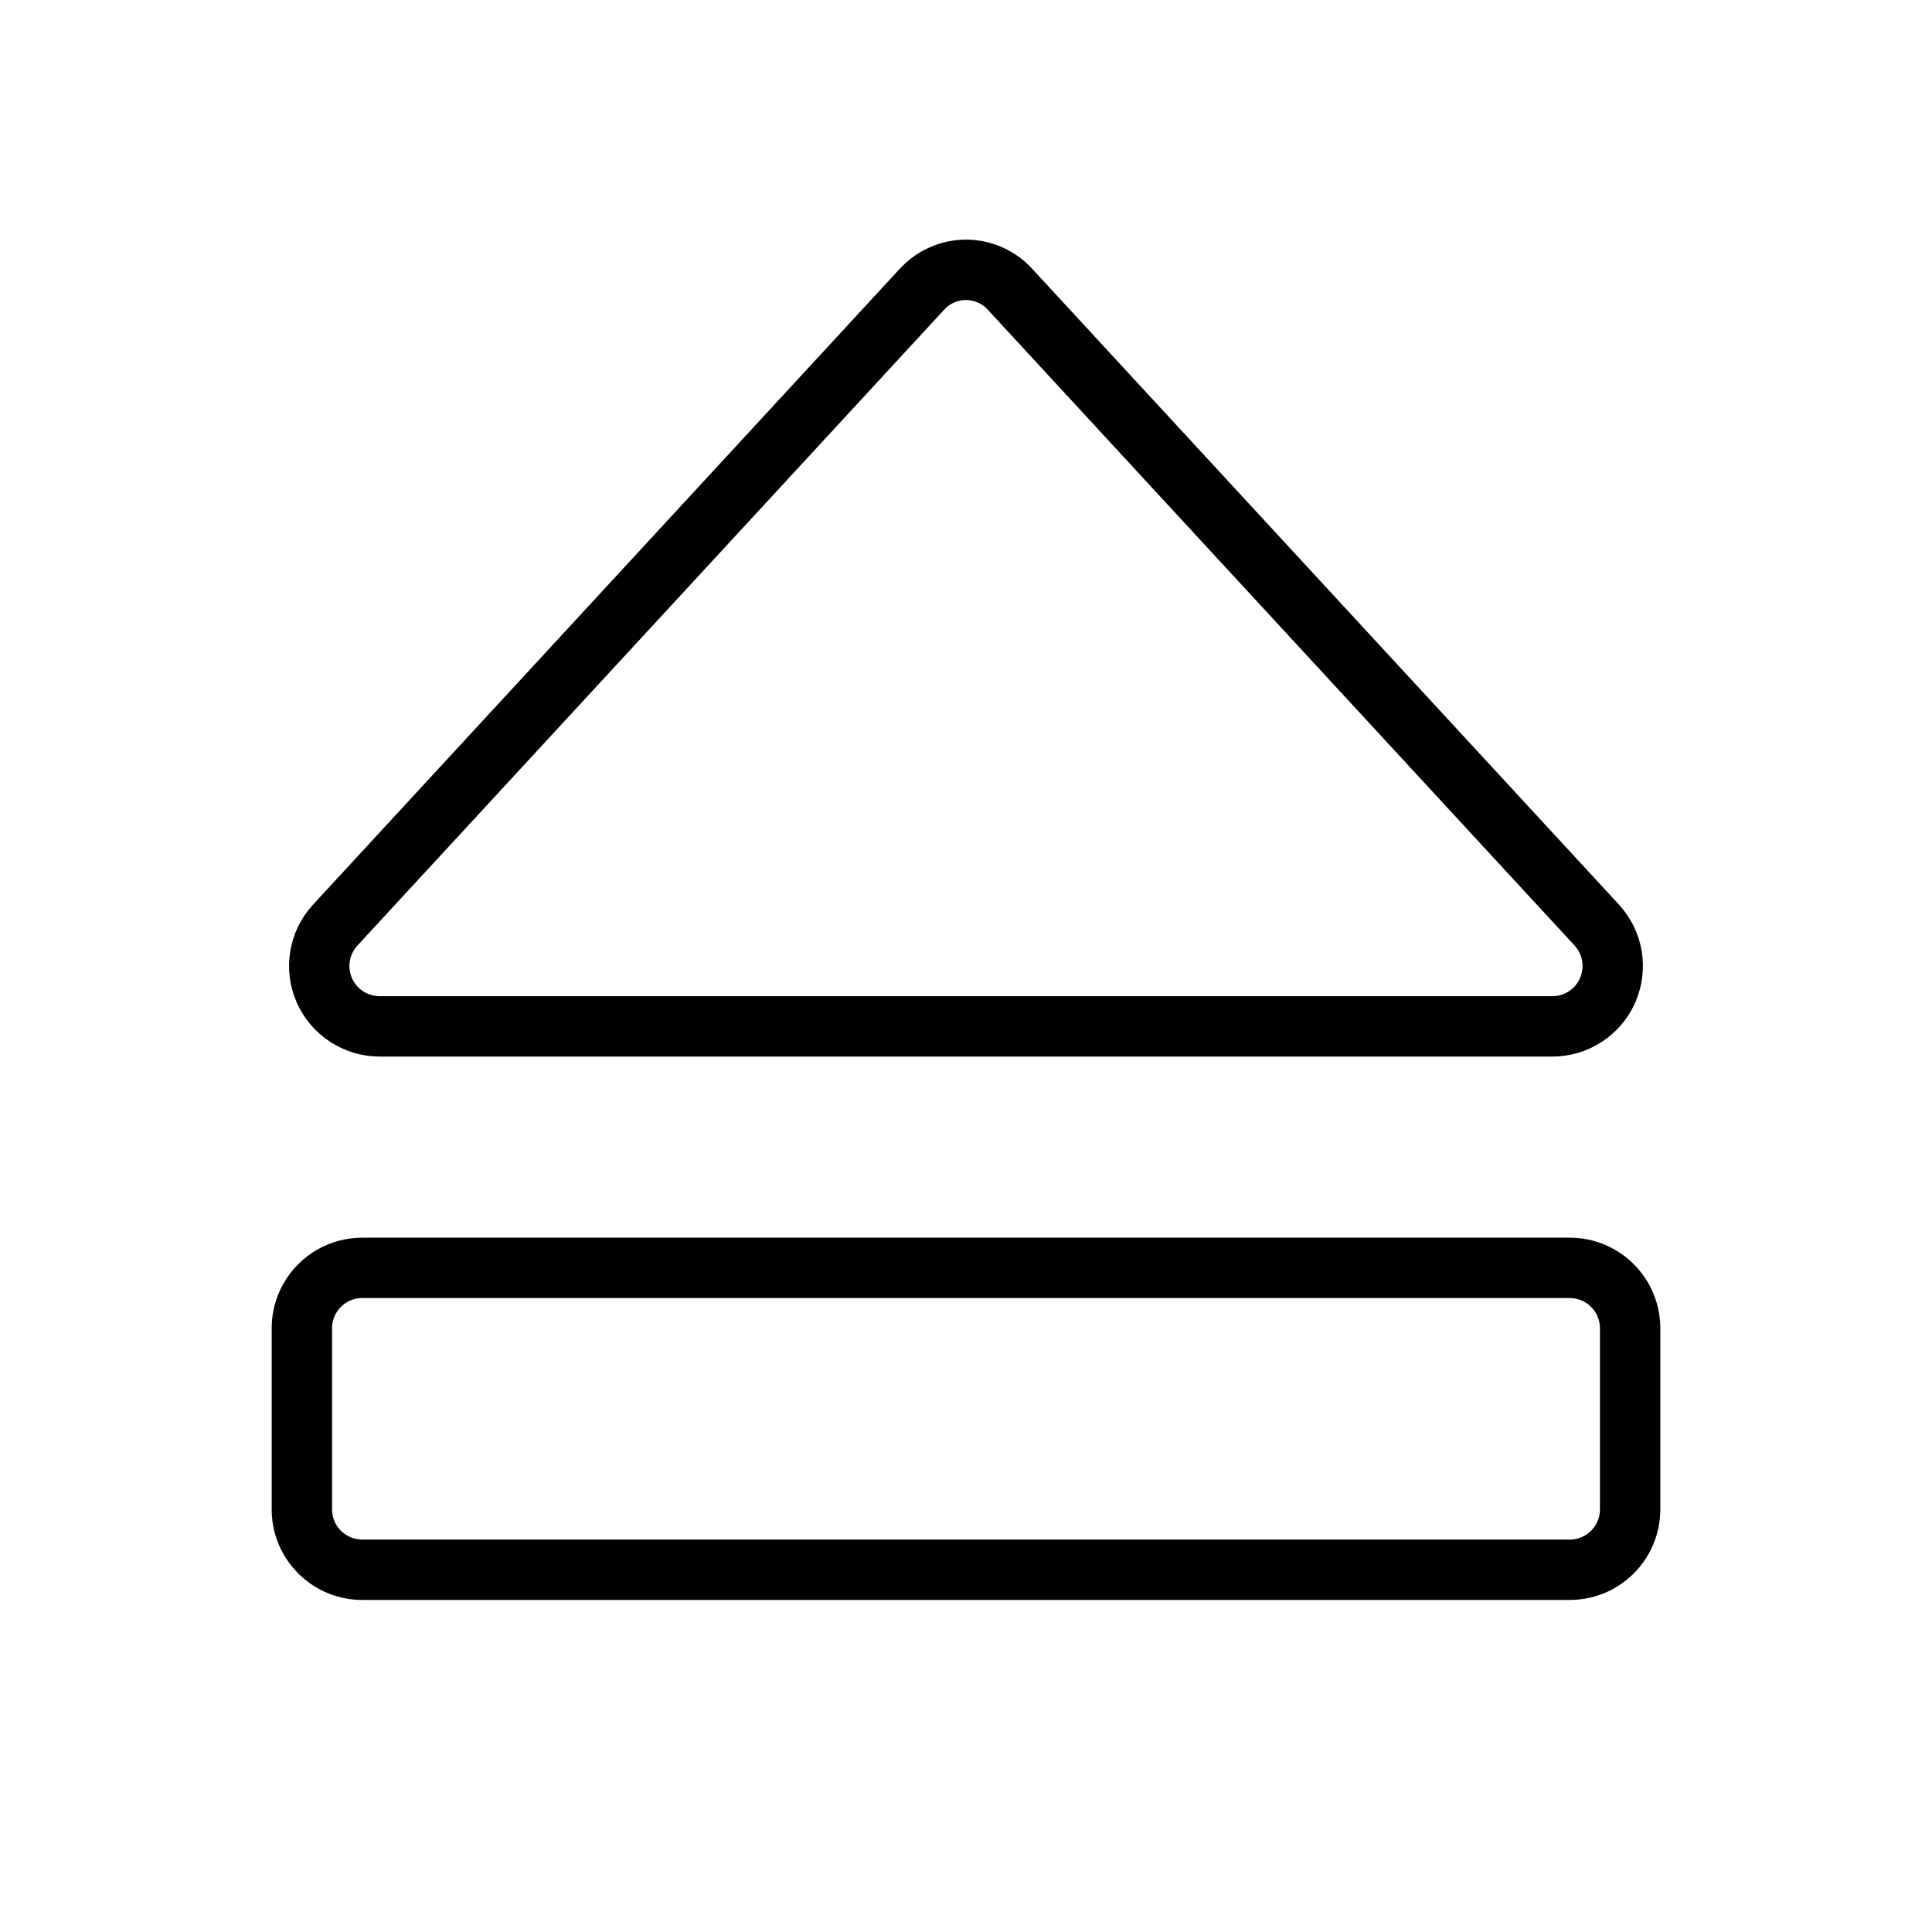 <svg width="32" height="32" viewBox="0 0 32 32" fill="none" xmlns="http://www.w3.org/2000/svg">
<path d="M15.262 4.8L5.55 15.325C5.419 15.468 5.332 15.646 5.301 15.838C5.269 16.029 5.294 16.225 5.372 16.403C5.451 16.581 5.579 16.731 5.741 16.837C5.904 16.943 6.093 17 6.287 17H25.712C25.906 17 26.096 16.943 26.259 16.837C26.421 16.731 26.549 16.581 26.627 16.403C26.705 16.225 26.73 16.029 26.699 15.838C26.667 15.646 26.581 15.468 26.45 15.325L16.737 4.8C16.645 4.696 16.531 4.613 16.404 4.556C16.277 4.499 16.139 4.469 16 4.469C15.861 4.469 15.723 4.499 15.596 4.556C15.469 4.613 15.355 4.696 15.262 4.8V4.8Z" stroke="black" stroke-linecap="round" stroke-linejoin="round"/>
<path d="M5 22V25C5 25.552 5.448 26 6 26H26C26.552 26 27 25.552 27 25V22C27 21.448 26.552 21 26 21H6C5.448 21 5 21.448 5 22Z" stroke="black" stroke-linecap="round" stroke-linejoin="round"/>
</svg>
